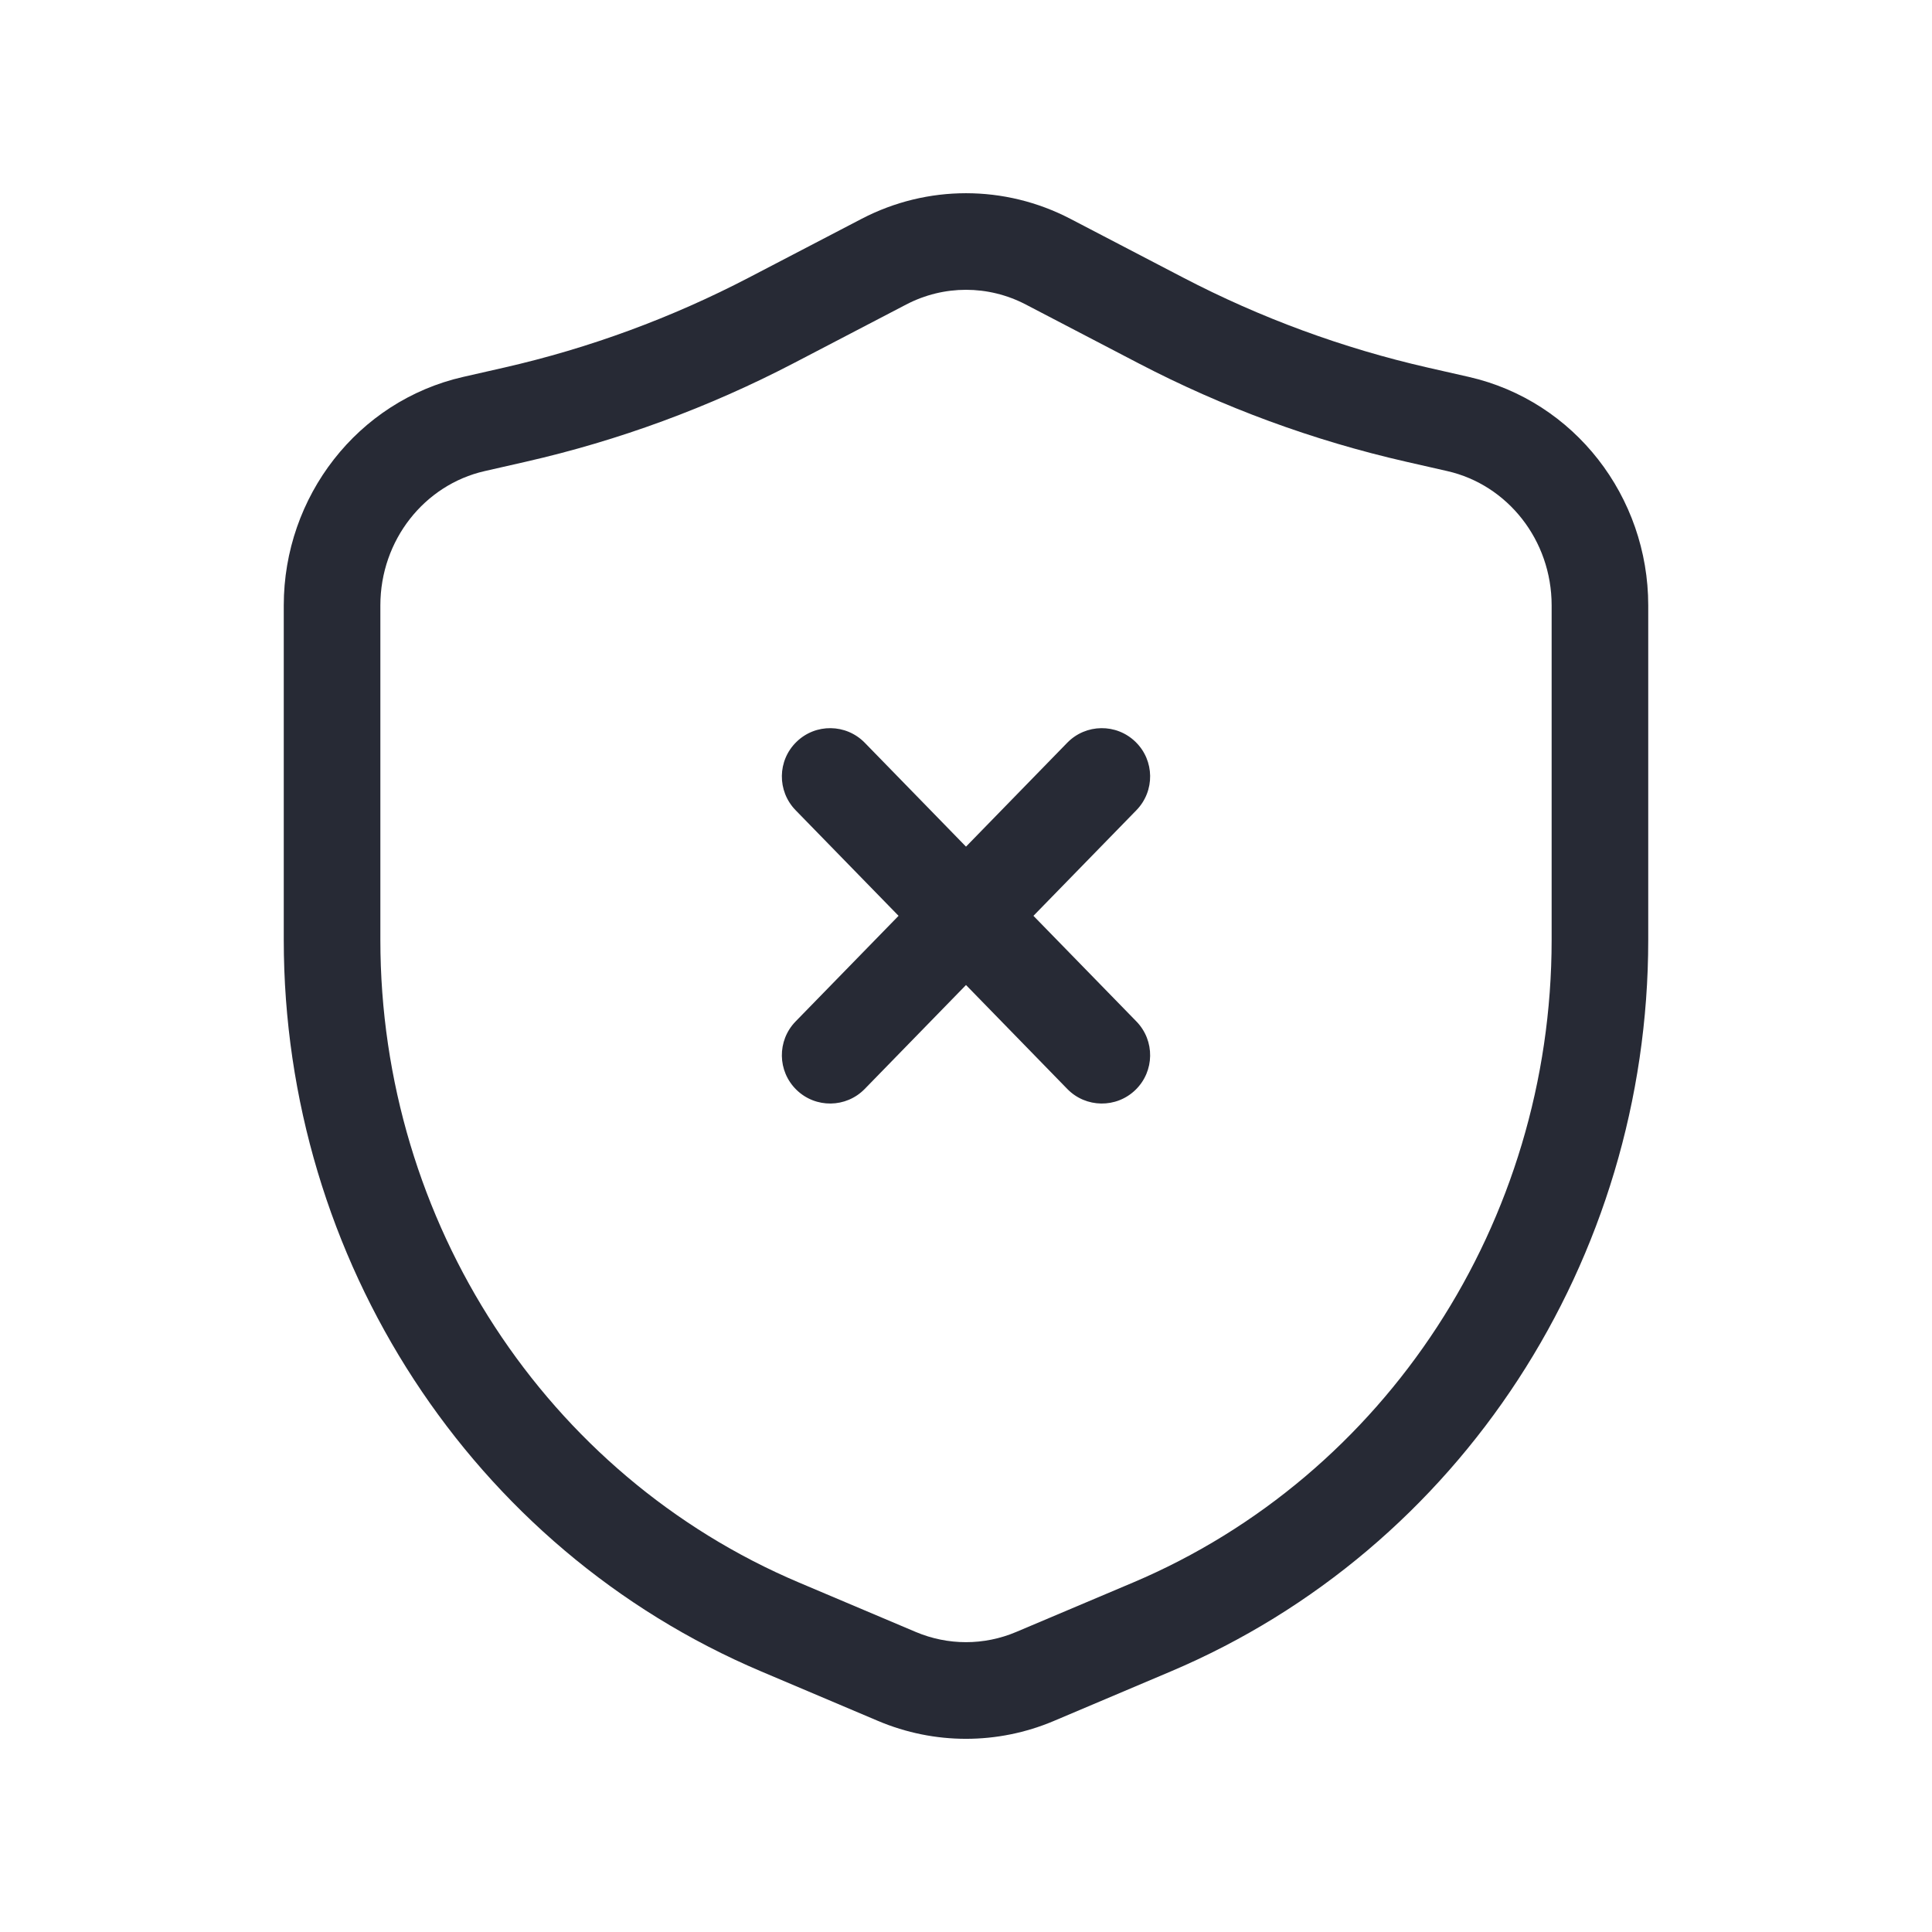 <svg width="32" height="32" viewBox="0 0 32 32" fill="none" xmlns="http://www.w3.org/2000/svg">
<path fill-rule="evenodd" clip-rule="evenodd" d="M16.989 5.043C16.367 4.719 15.633 4.719 15.011 5.043L13.147 6.015C11.74 6.748 10.249 7.297 8.708 7.648L8.027 7.803C7.031 8.03 6.3 8.945 6.3 10.028V15.567C6.3 20.241 9.047 24.439 13.234 26.212L15.167 27.03C15.701 27.256 16.299 27.256 16.832 27.03L18.766 26.212C22.953 24.439 25.7 20.241 25.7 15.567V10.028C25.7 8.945 24.969 8.03 23.973 7.803L23.292 7.648C21.751 7.297 20.259 6.748 18.853 6.015L16.989 5.043ZM14.272 3.624C15.357 3.059 16.643 3.059 17.728 3.624L19.593 4.596C20.878 5.266 22.241 5.767 23.647 6.088L24.329 6.243C26.078 6.642 27.3 8.226 27.3 10.028V15.567C27.3 20.864 24.186 25.654 19.39 27.685L17.456 28.504C16.524 28.899 15.476 28.899 14.543 28.504L12.61 27.685C7.814 25.654 4.7 20.864 4.7 15.567V10.028C4.7 8.226 5.922 6.642 7.671 6.243L8.352 6.088C9.759 5.767 11.122 5.266 12.407 4.596L14.272 3.624ZM13.192 12.288C13.508 11.979 14.014 11.986 14.323 12.302L16 14.023L17.677 12.302C17.985 11.986 18.492 11.979 18.808 12.288C19.125 12.596 19.131 13.102 18.823 13.419L17.117 15.169L18.823 16.919C19.131 17.236 19.125 17.742 18.808 18.051C18.492 18.359 17.985 18.353 17.677 18.036L16 16.315L14.323 18.036C14.014 18.353 13.508 18.359 13.192 18.051C12.875 17.742 12.869 17.236 13.177 16.919L14.883 15.169L13.177 13.419C12.869 13.102 12.875 12.596 13.192 12.288Z" fill="#272A35"/>
</svg>
